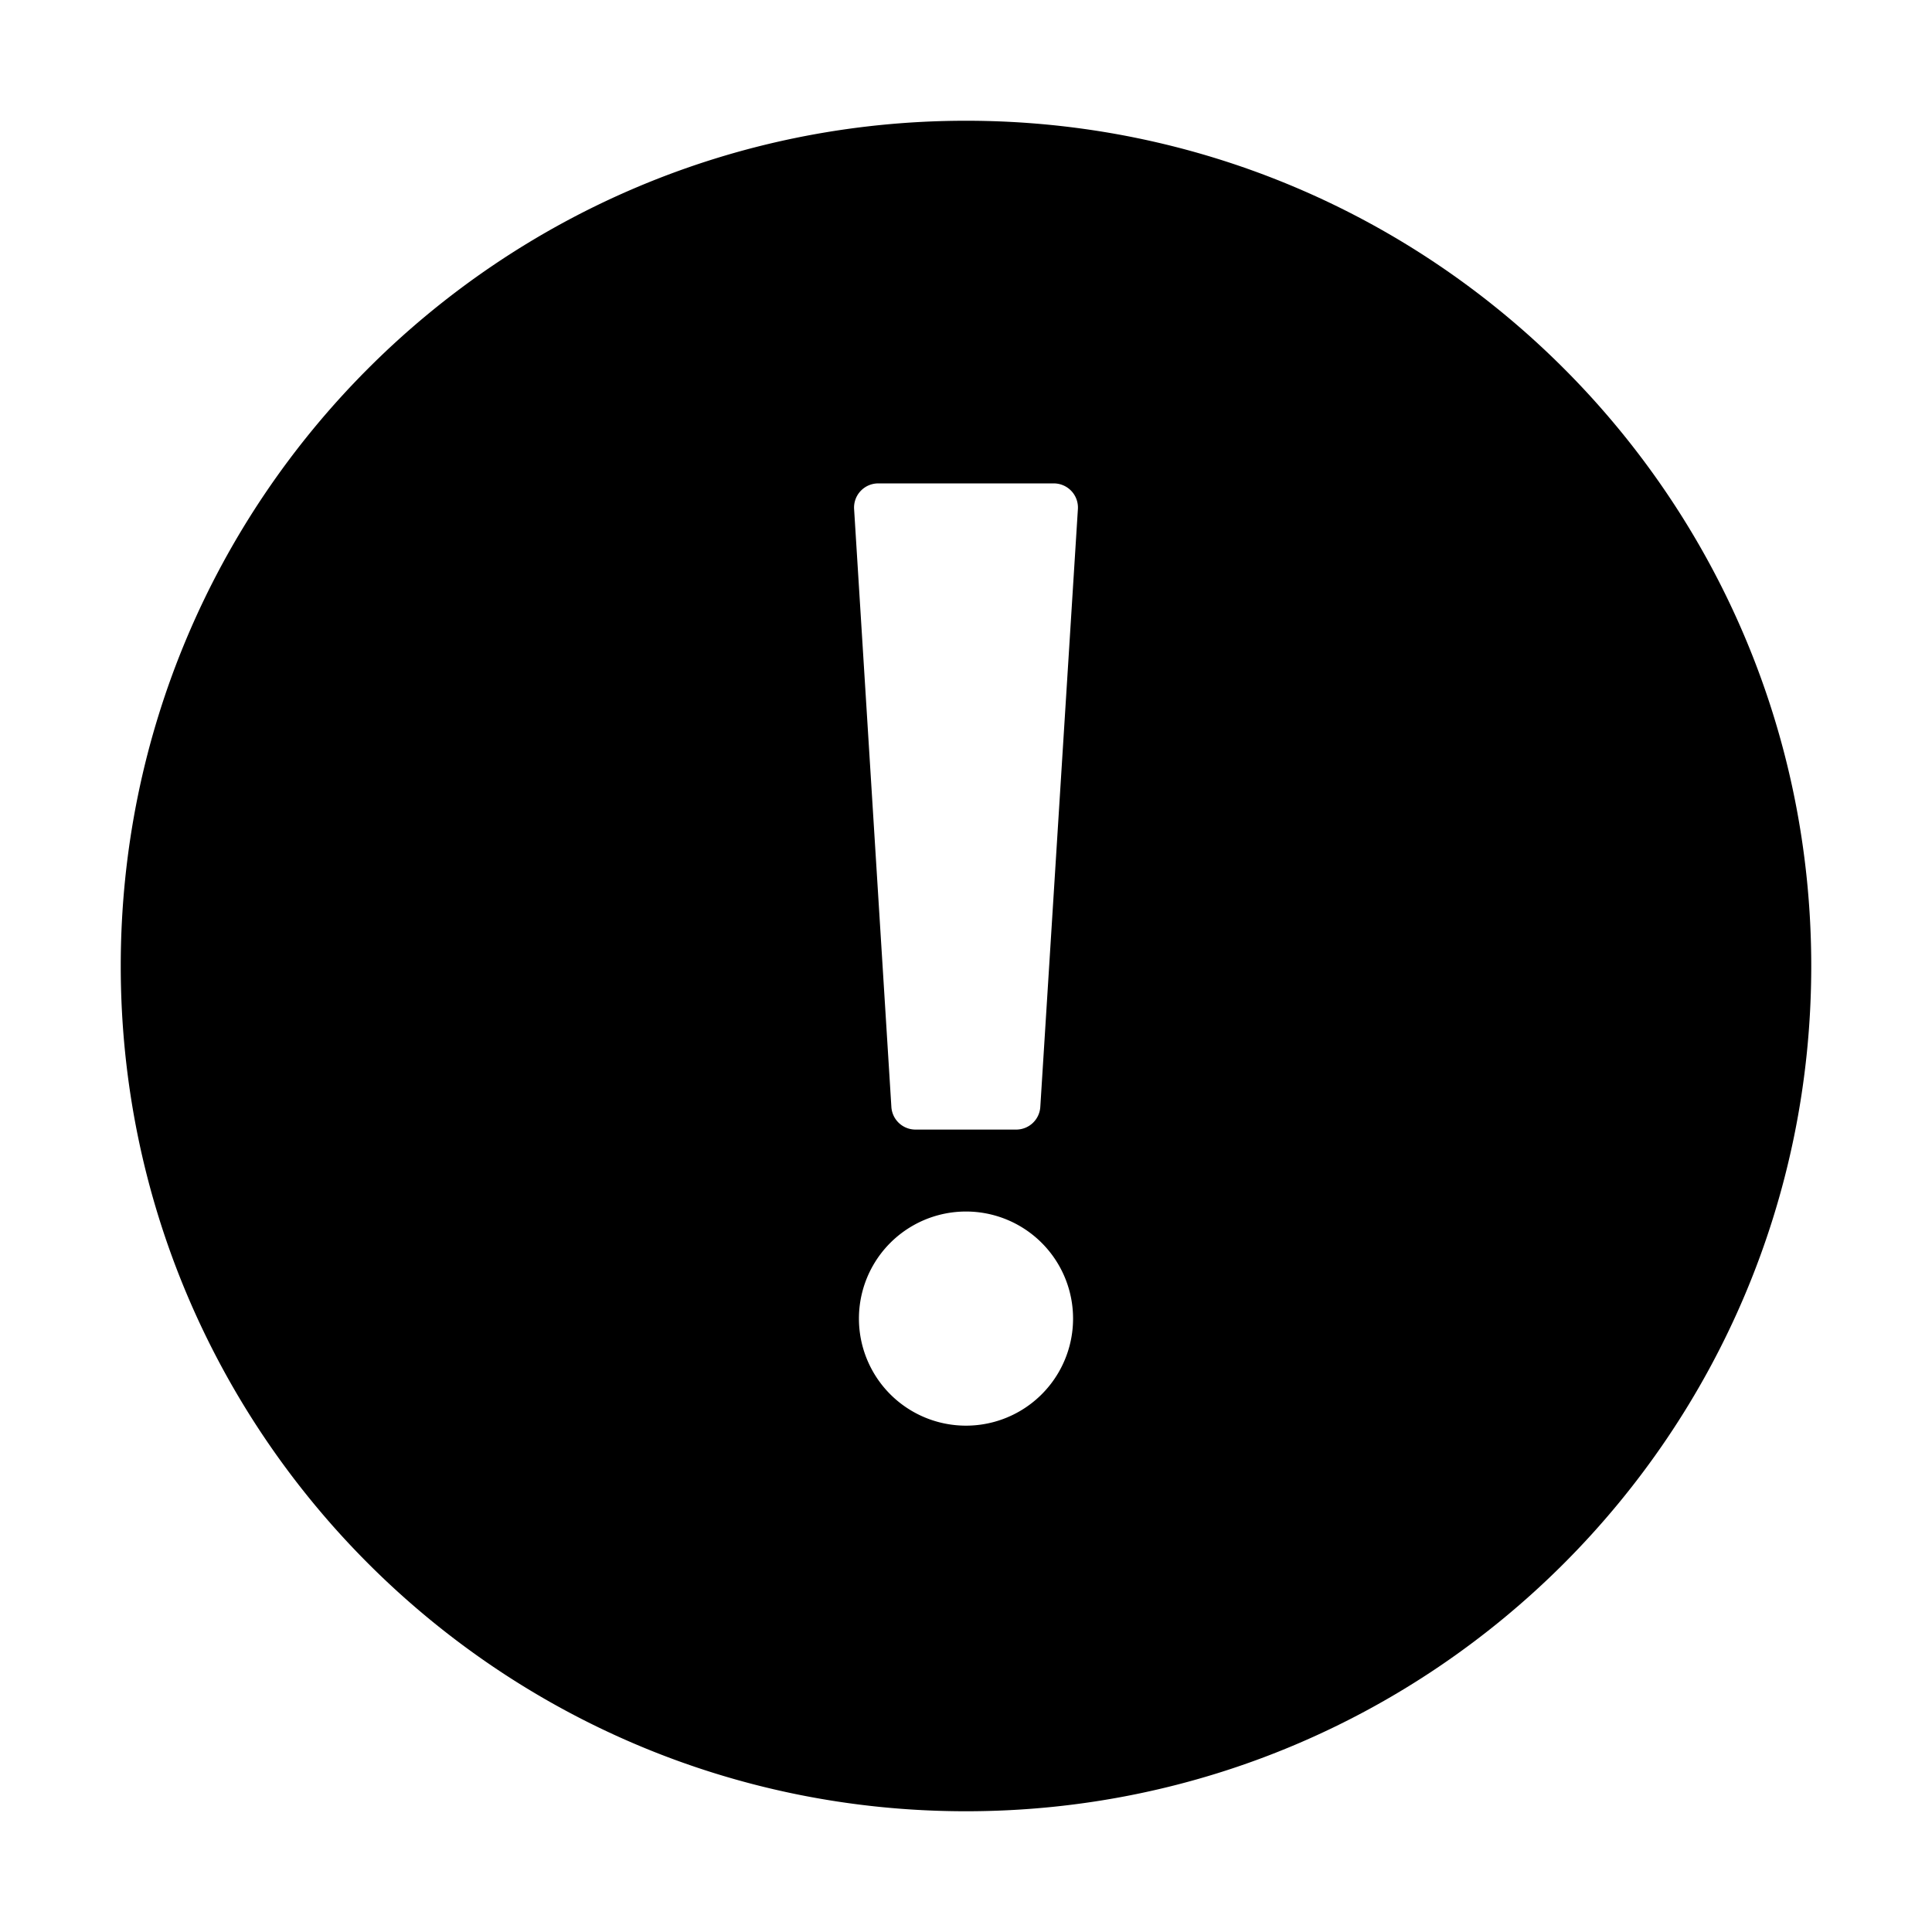 <svg width="24" height="24" fill="currentColor" viewBox="0 0 24 24"><path fill="currentColor" d="M12 22.5c5.799 0 10.5-4.701 10.5-10.5S17.799 1.5 12 1.5 1.5 6.201 1.5 12 6.201 22.5 12 22.5m1.39-16.176-.467 7.427a.3.3 0 0 1-.3.281h-1.25a.3.3 0 0 1-.3-.281l-.463-7.427a.3.3 0 0 1 .3-.319h2.18a.3.3 0 0 1 .3.319M12 17.71a1.33 1.33 0 1 1 0-2.66 1.33 1.33 0 0 1 0 2.66"/></svg>